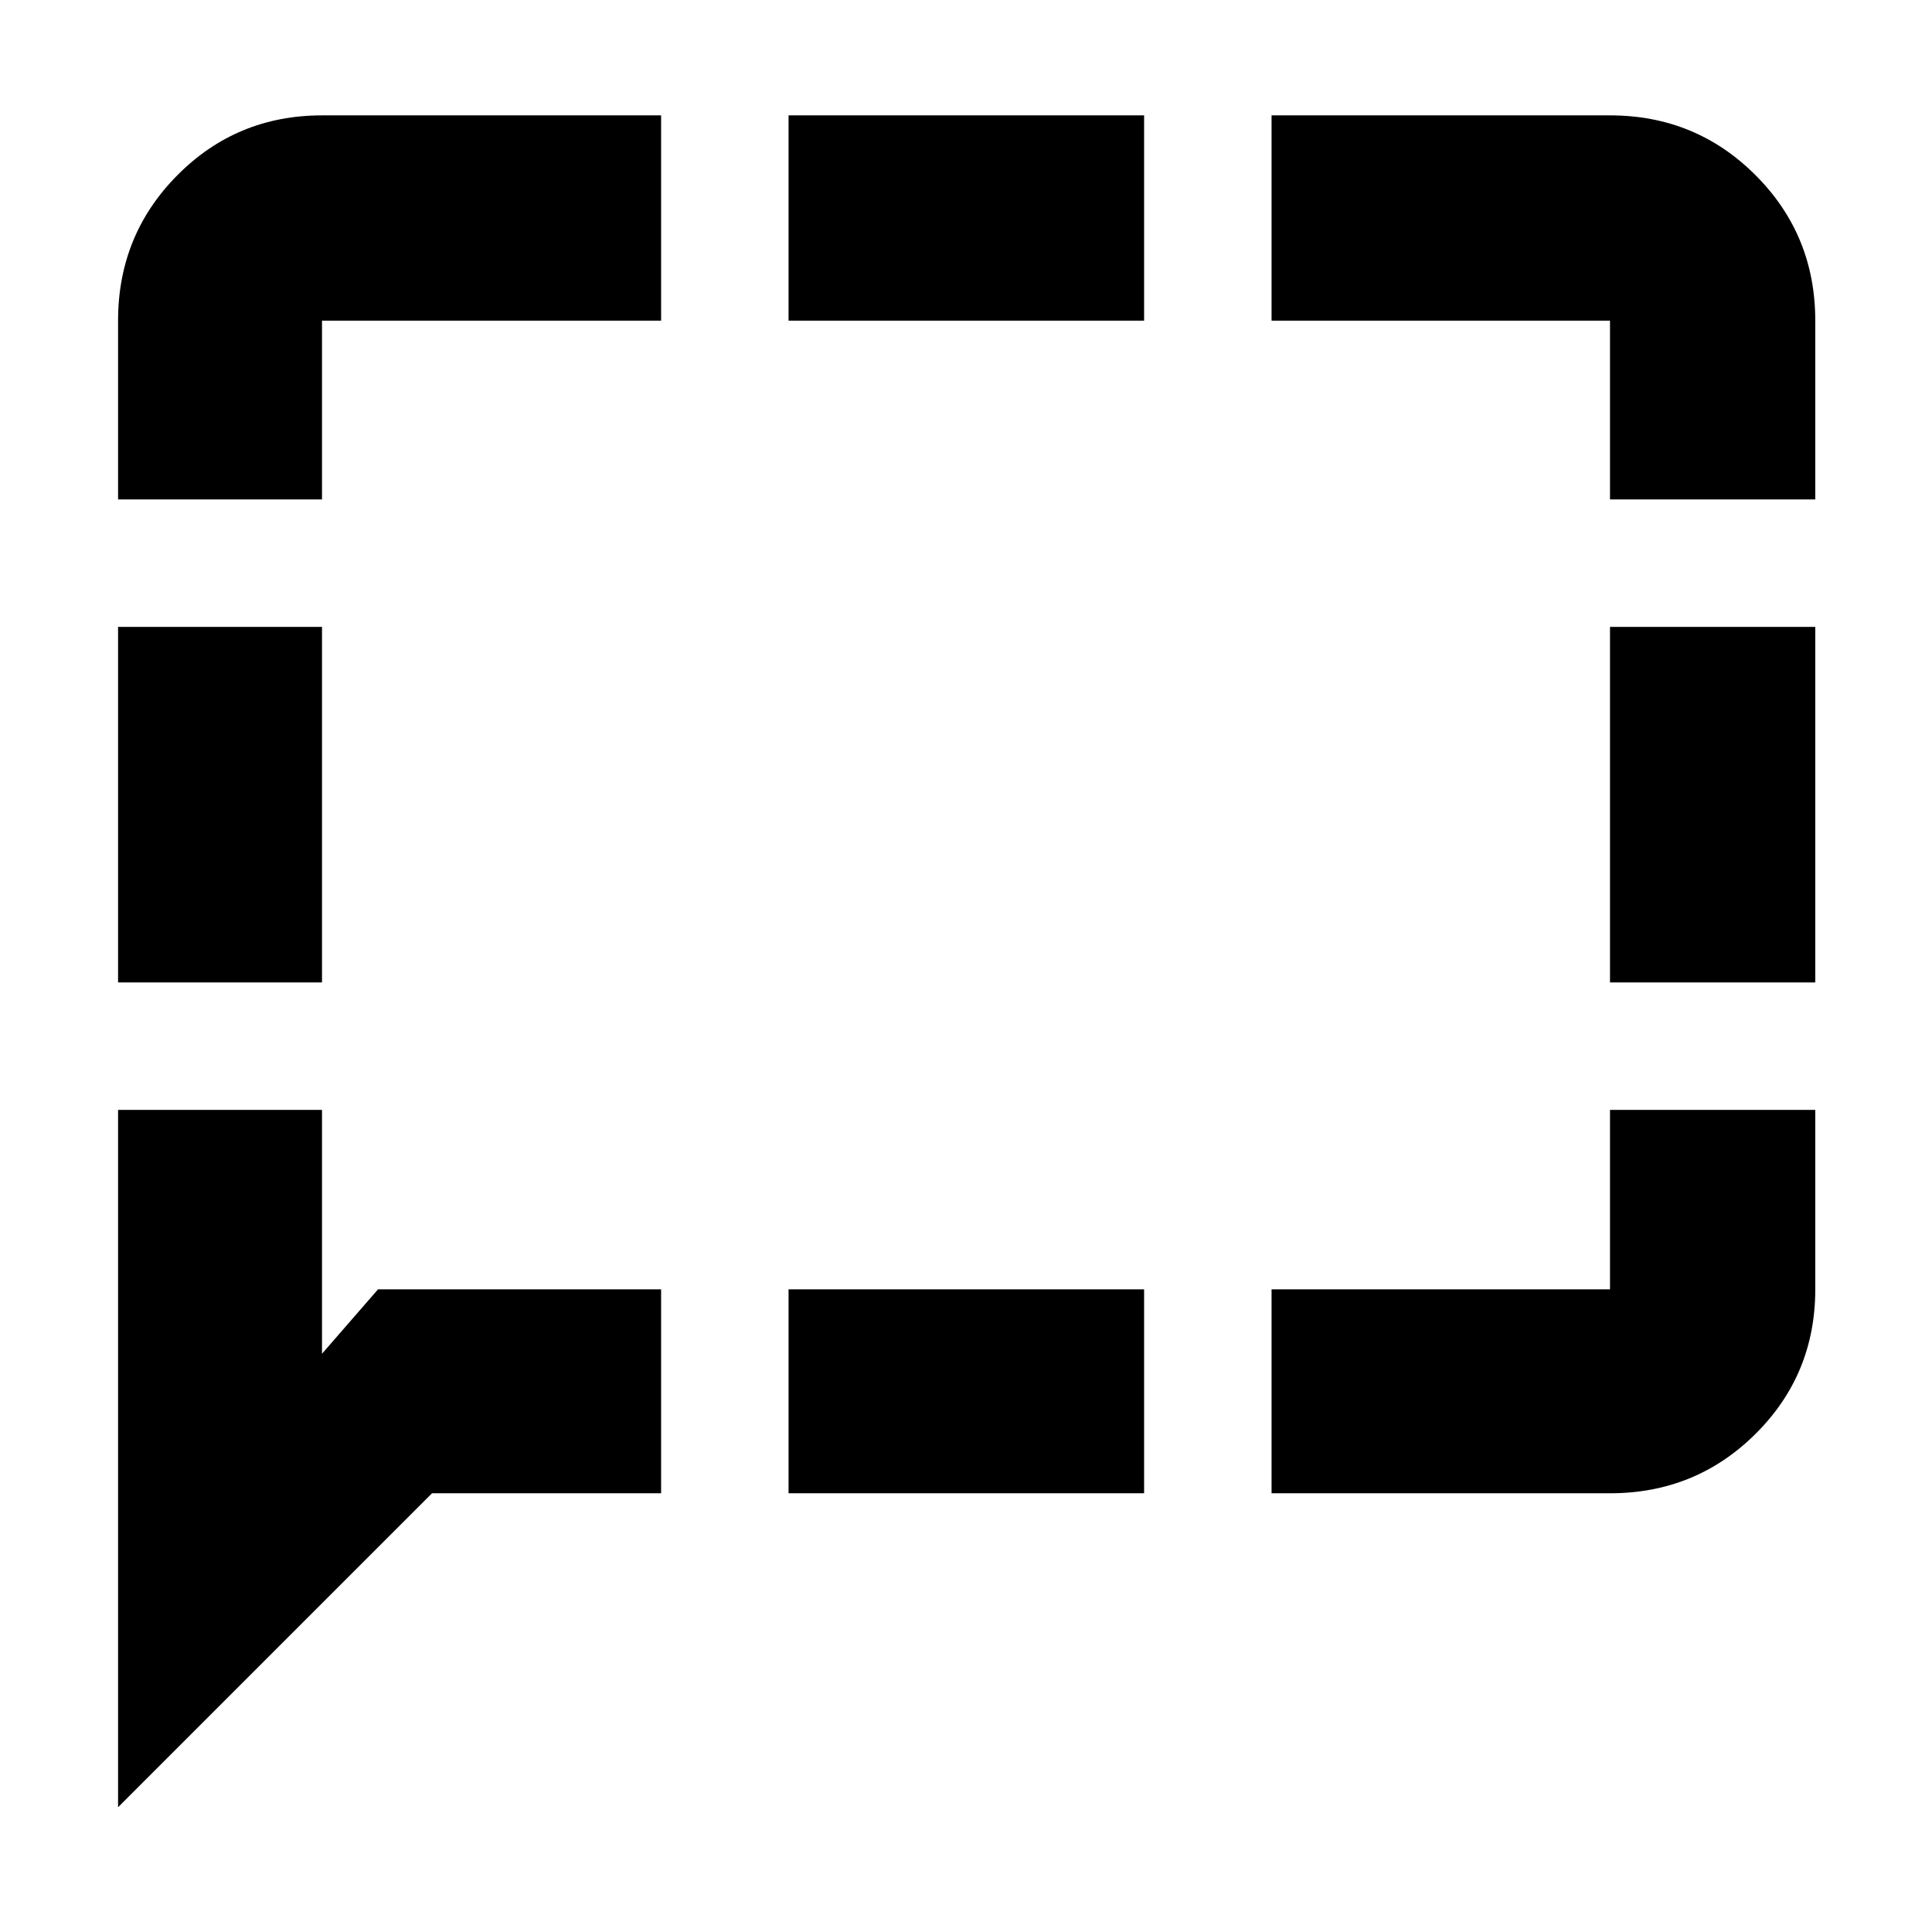 <svg xmlns="http://www.w3.org/2000/svg" height="40" viewBox="0 -960 960 960" width="40"><path d="M58.67-471.83V-648.5H160v176.67H58.67Zm0 409.83v-346.5H160v121.17l27.83-32H328.5V-218H214.67l-156 156Zm333.16-156v-101.33H568.5V-218H391.83Zm240 0v-101.33H800v-89.17h102v89.17q0 42.32-29.7 71.83Q842.6-218 800-218H631.83ZM800-471.83V-648.5h102v176.67H800Zm0-240v-88.84H631.83v-102H800q42.6 0 72.3 29.7 29.7 29.7 29.7 72.3v88.84H800Zm-408.17-88.84v-102H568.5v102H391.83ZM58.67-711.83v-88.84q0-42.6 29.5-72.3 29.5-29.7 71.83-29.7h168.5v102H160v88.84H58.67Z"/></svg>